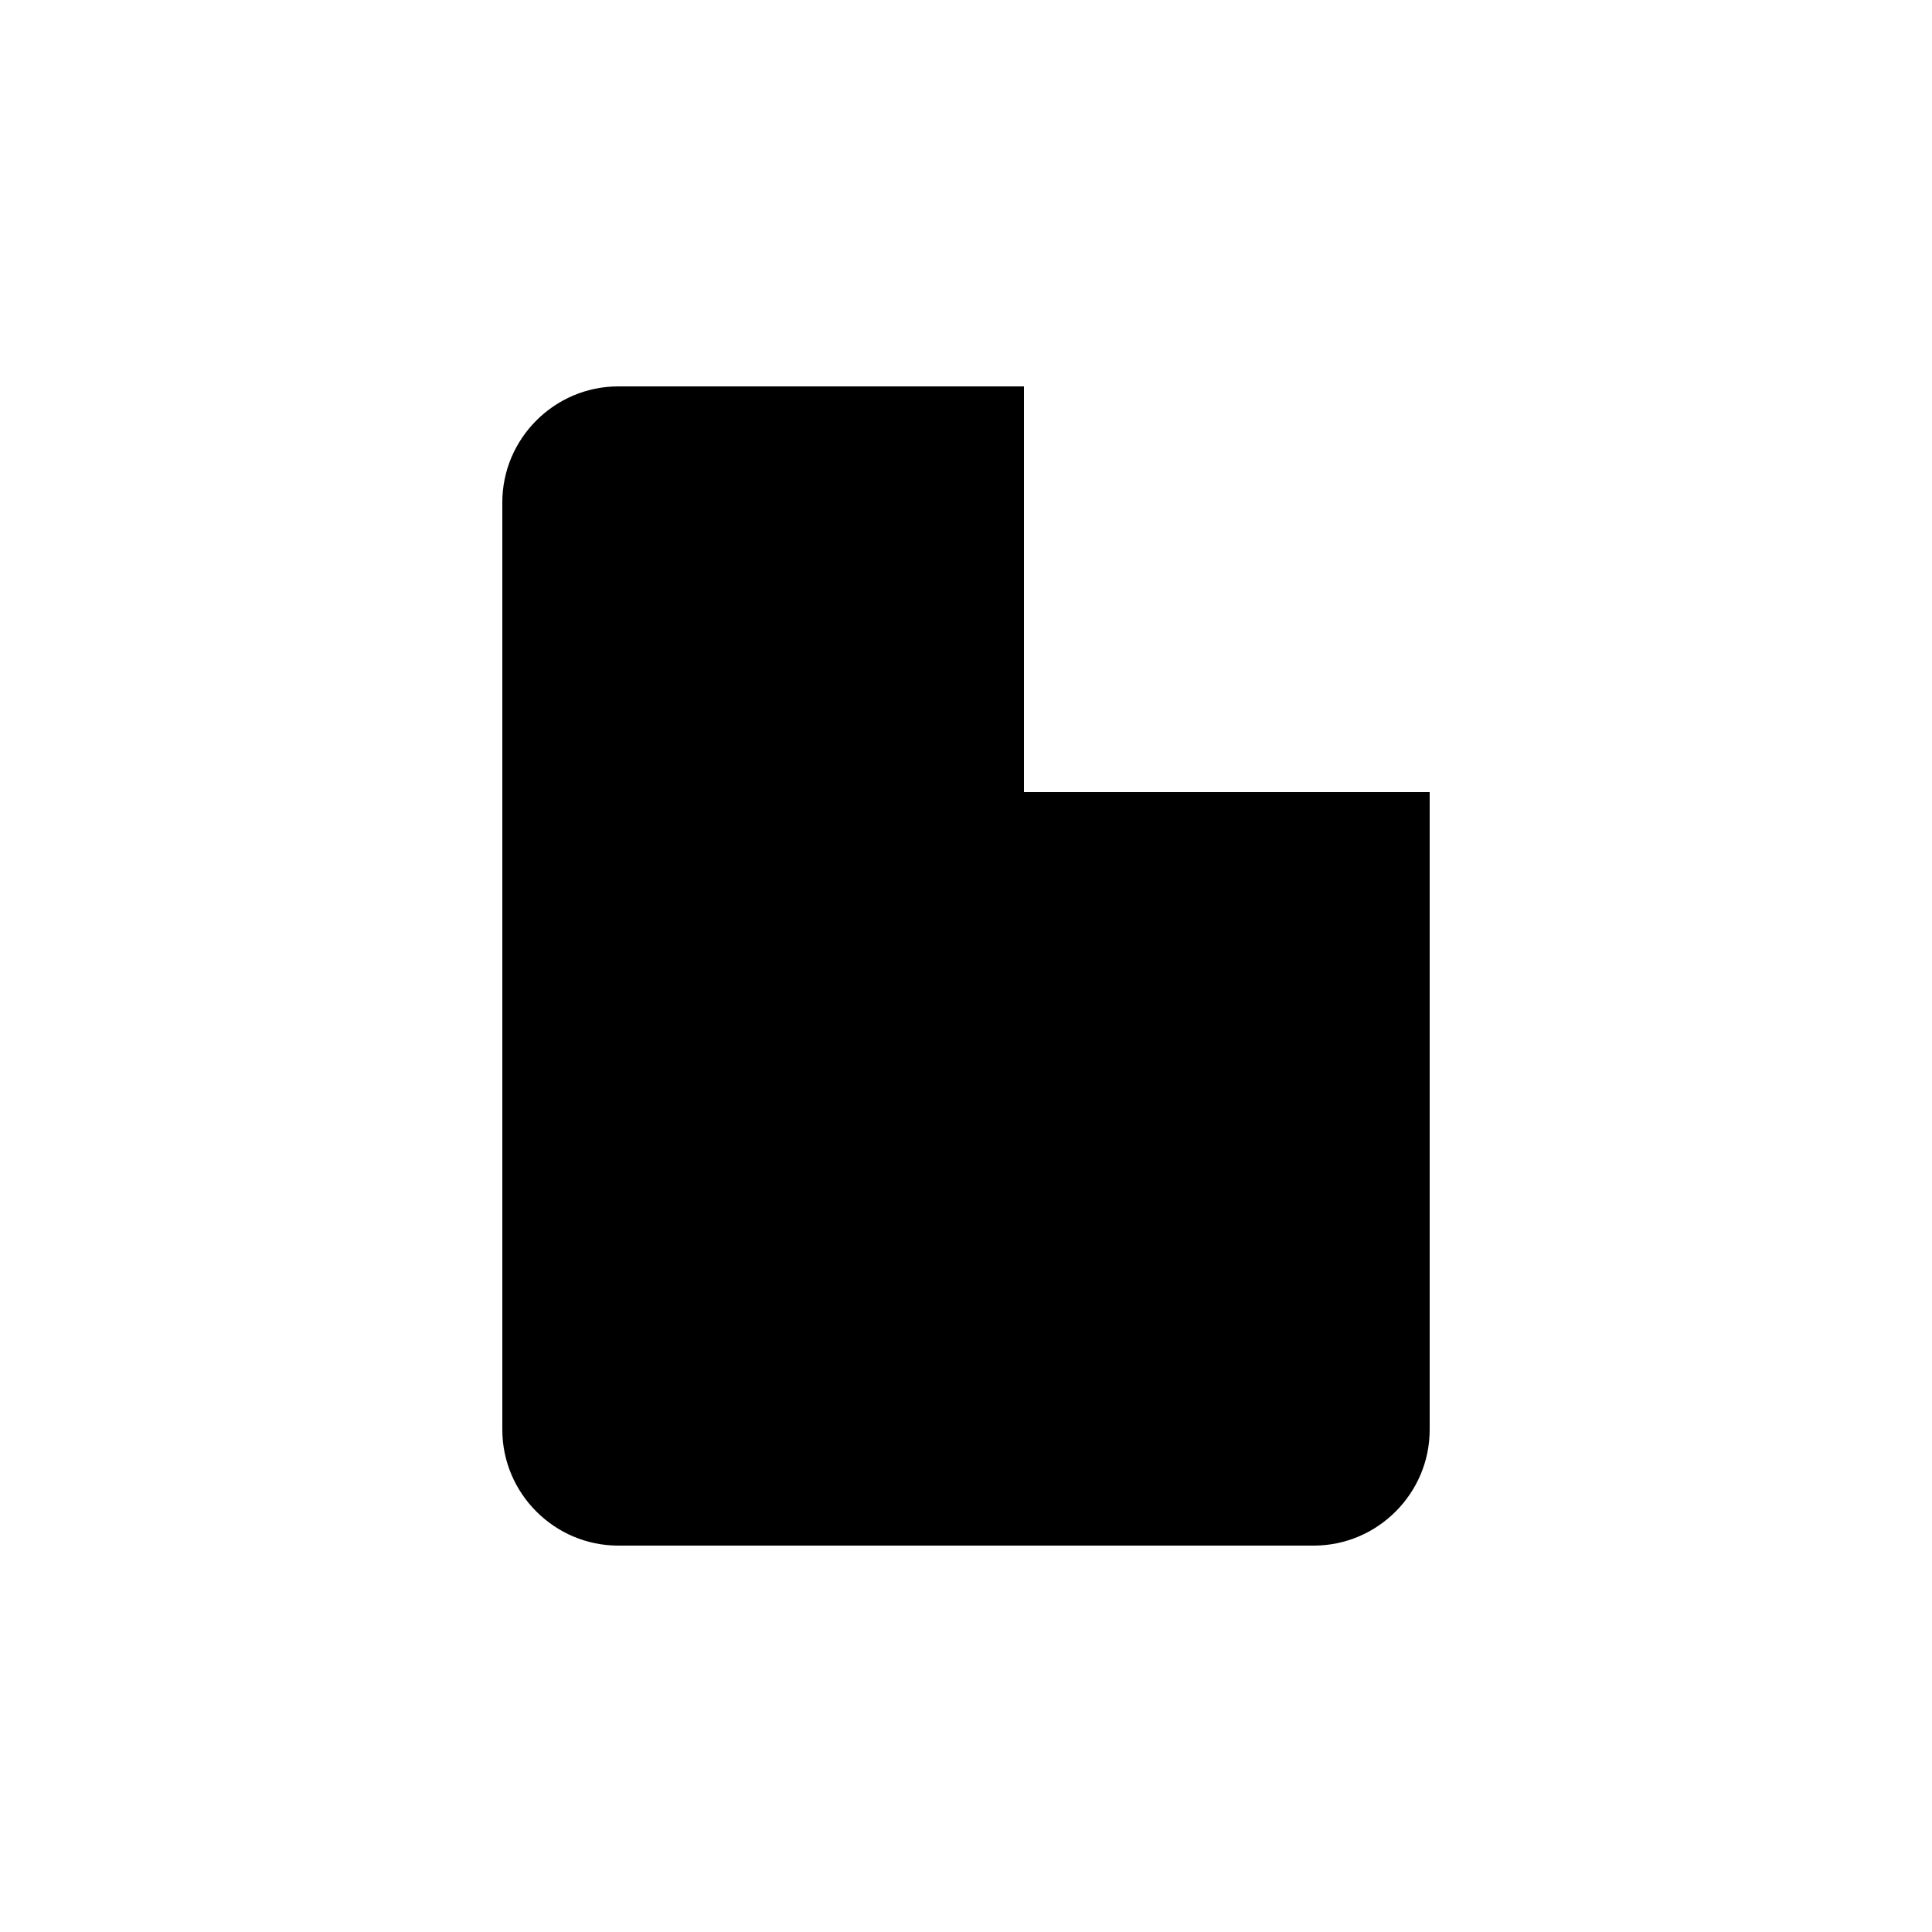<?xml version="1.0" encoding="UTF-8"?>
<svg id="a" data-name="Layer 1" xmlns="http://www.w3.org/2000/svg" viewBox="0 0 20 20">
  <path d="m14.8,8.2v6.6c0,.66-.54,1.2-1.2,1.2h-7.2c-.66,0-1.2-.54-1.2-1.2V5.2c0-.66.54-1.2,1.2-1.2h4.2l4.2,4.2Zm-4.2-4.2v4.2h4.2"/>
</svg>